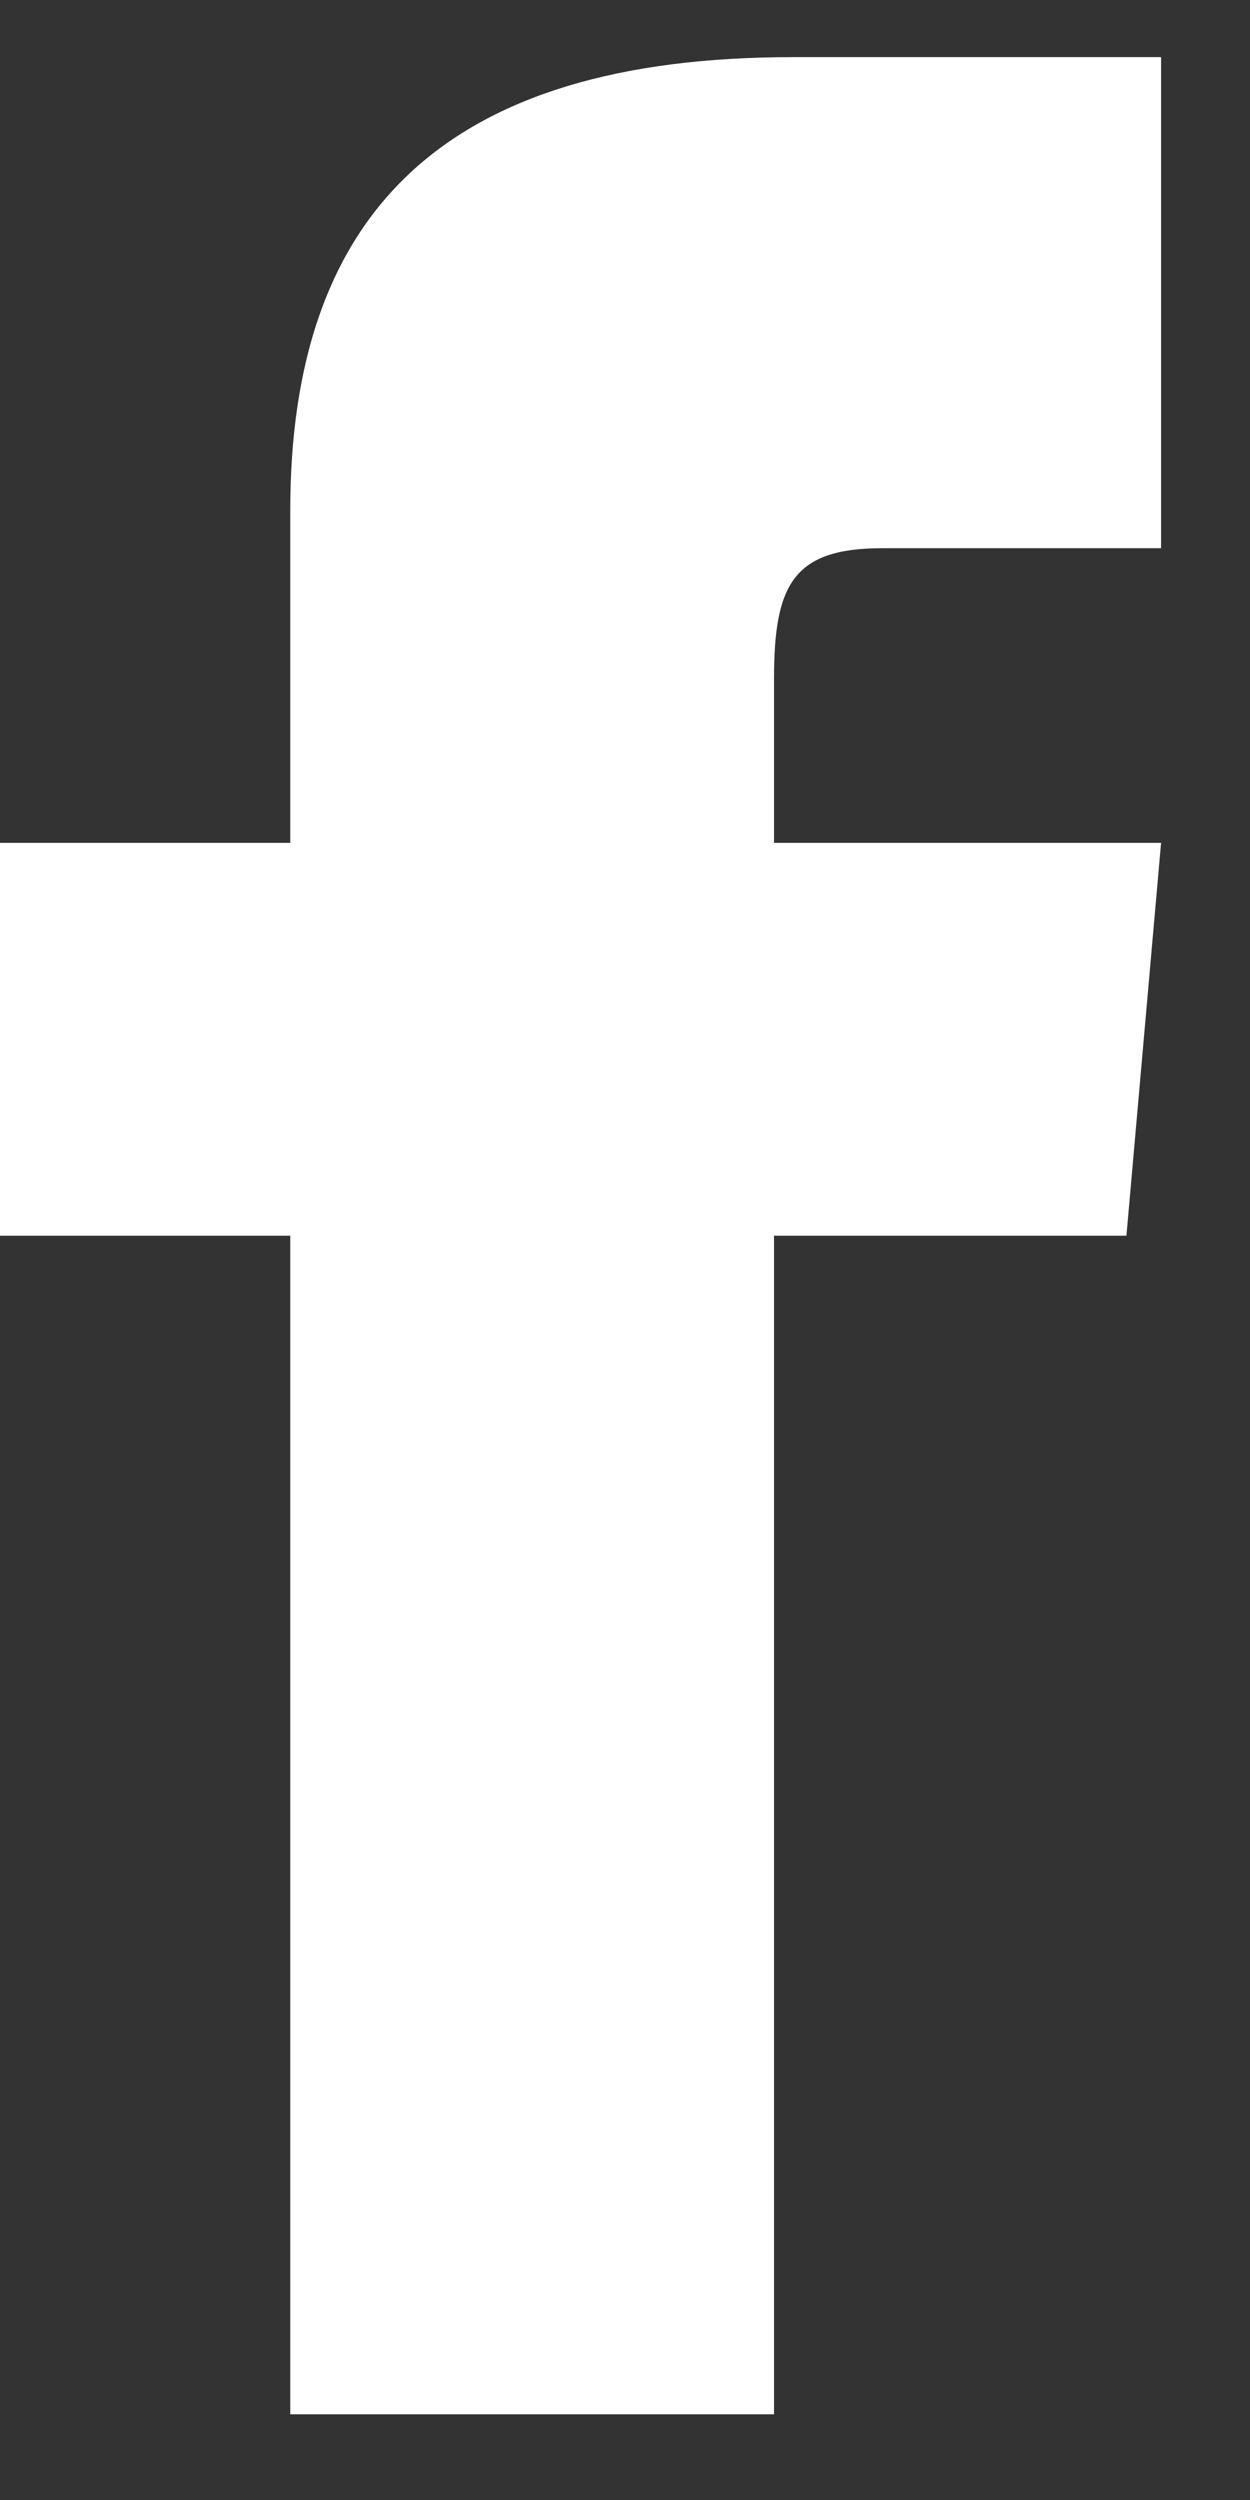 <svg width="14px" height="28px" viewBox="0 0 14 28" version="1.1" xmlns="http://www.w3.org/2000/svg" xmlns:xlink="http://www.w3.org/1999/xlink">
    <rect x="0" y="0" width="14" height="28" fill="#333333" stroke="none"/>
    <!-- Generator: Sketch 47 (45396) - http://www.bohemiancoding.com/sketch -->
    <desc>Created with Sketch.</desc>
    <defs></defs>
    <g id="Page-1" stroke="none" stroke-width="1" fill="none" fill-rule="evenodd">
        <g id="New" transform="translate(-458, -898)" fill="#FFFFFF">
            <g id="Group-17" transform="translate(45, 896)">
                <path d="M416.251,11.44 L413,11.44 L413,15.84 L416.251,15.84 L416.251,29.04 L421.669,29.04 L421.669,15.84 L425.616,15.84 L426.004,11.44 L421.669,11.44 L421.669,9.606 C421.669,8.556 421.878,8.14 422.878,8.14 L426.004,8.14 L426.004,2.64 L421.878,2.64 C417.981,2.64 416.251,4.381 416.251,7.716 L416.251,11.44 Z" id="facebook-copy-13"></path>
            </g>
        </g>
    </g>
</svg>
